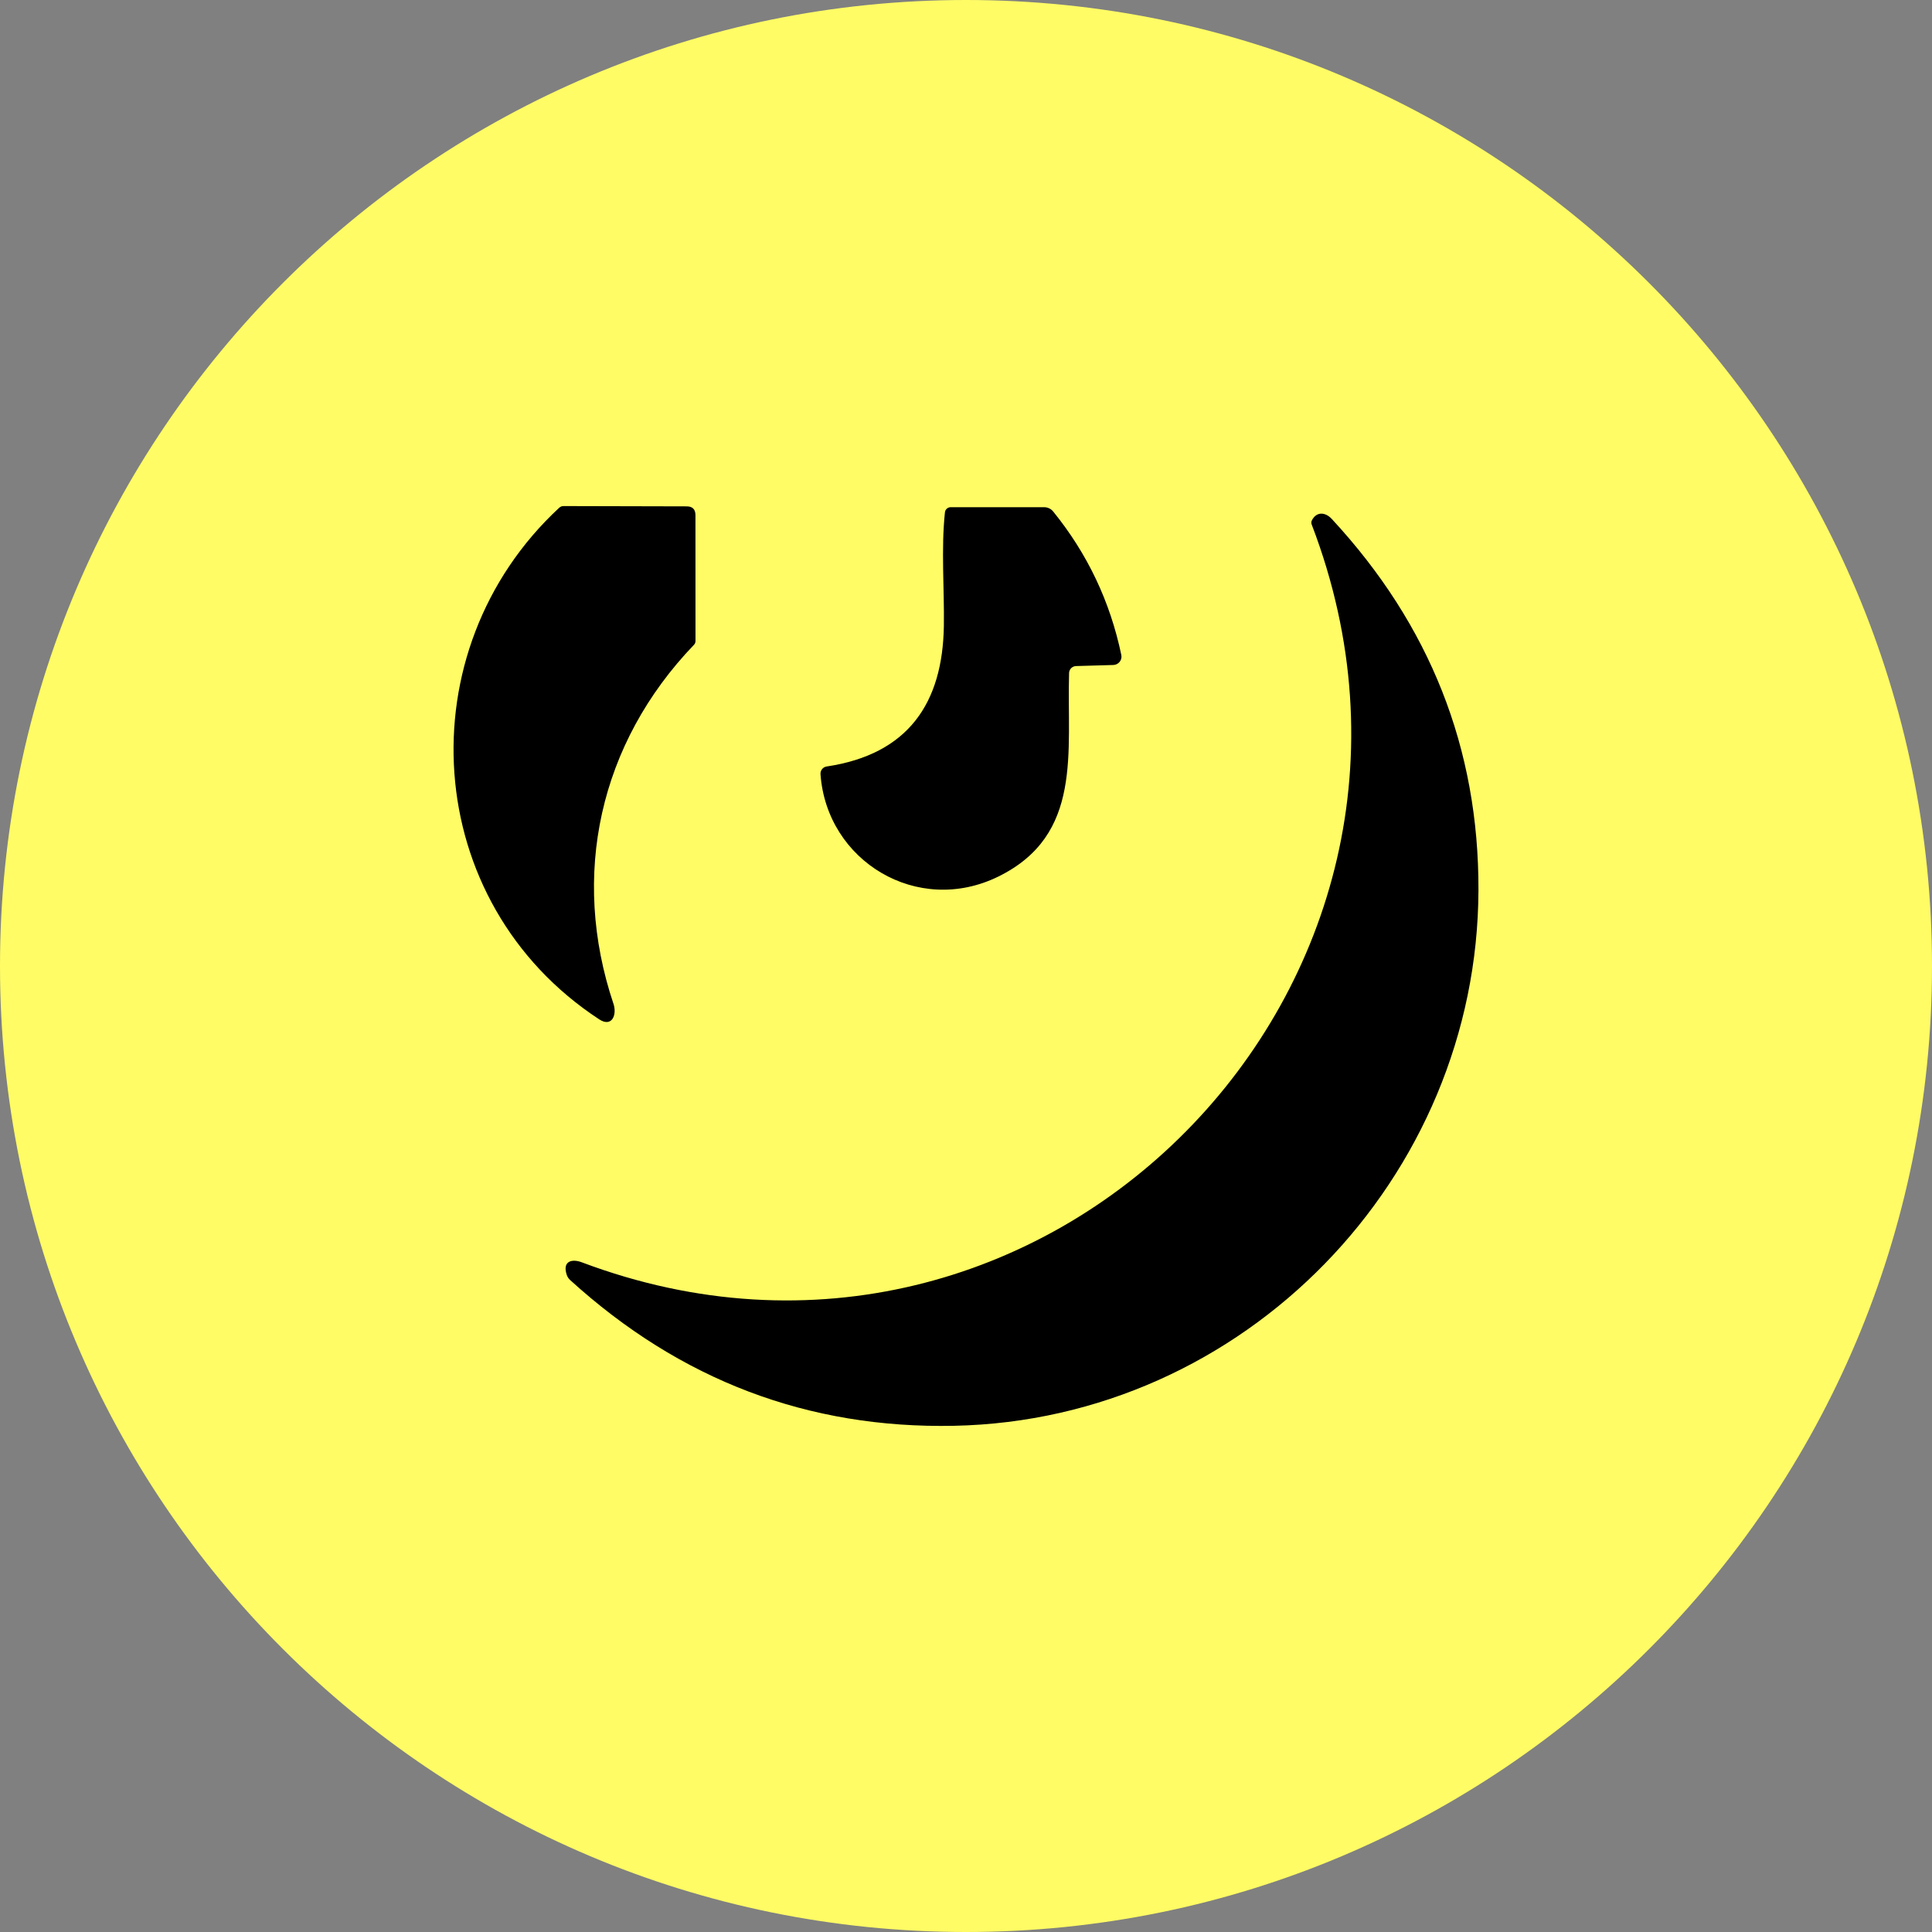 <svg version="1.1" xmlns="http://www.w3.org/2000/svg" xmlns:xlink="http://www.w3.org/1999/xlink" width="396.096" height="396.096" viewBox="0,0,396.096,396.096"><rect x="0" y="0" width="396.096" height="396.096" fill="#808080" stroke="none"/><g transform="translate(-41.952,18.048)"><g data-paper-data="{&quot;isPaintingLayer&quot;:true}" fill-rule="nonzero" stroke="none" stroke-linecap="butt" stroke-linejoin="miter" stroke-miterlimit="10" stroke-dasharray="" stroke-dashoffset="0" style="mix-blend-mode: normal"><path d="M41.952,180c0,-109.379 88.669,-198.048 198.048,-198.048c109.379,0 198.048,88.669 198.048,198.048c0,109.379 -88.669,198.048 -198.048,198.048c-109.379,0 -198.048,-88.669 -198.048,-198.048z" fill="#fffc65" stroke-width="0"/><path d="M184.232,114.147c-19.4,20.2 -25.35,47.27 -16.5,73.63c0.73,2.17 -0.28,4.89 -2.93,3.16c-36.7,-24.02 -39.73,-75.62 -8.23,-104.86c0.26,-0.247 0.57,-0.37 0.93,-0.37l25.23,0.06c1.2,0 1.8,0.6 1.8,1.8l0.01,25.8c0,0.3 -0.103,0.56 -0.31,0.78zM261.132,119.937c-0.48,16.17 2.9,33.17 -14.49,41.72c-16.56,8.15 -35.2,-3.13 -36.47,-20.98c-0.056,-0.778 0.493,-1.467 1.26,-1.58c16.76,-2.5 23.79,-13.04 24.03,-28.81c0.11,-7.64 -0.58,-15.76 0.22,-23.29c0.061,-0.601 0.571,-1.059 1.18,-1.06h19.16c0.722,0 1.402,0.324 1.85,0.88c7.02,8.653 11.677,18.457 13.97,29.41c0.104,0.495 -0.018,1.01 -0.333,1.407c-0.314,0.397 -0.789,0.636 -1.297,0.653l-7.64,0.22c-0.786,0.021 -1.419,0.649 -1.44,1.43z" fill="#000000" stroke-width="1"/><path d="M161.202,240.737c94.66,35.68 185.85,-56.82 149.68,-151.23c-0.127,-0.32 -0.107,-0.63 0.06,-0.93c0.97,-1.8 2.75,-1.63 4.05,-0.23c20.133,21.72 30.157,47.08 30.07,76.08c-0.16,59.05 -48,108.63 -107.51,109.84c-29.907,0.613 -56.147,-9.35 -78.72,-29.89c-0.302,-0.276 -0.532,-0.623 -0.67,-1.01c-0.97,-2.84 1,-3.39 3.04,-2.63z" fill="#000000" stroke-width="1"/></g></g></svg>